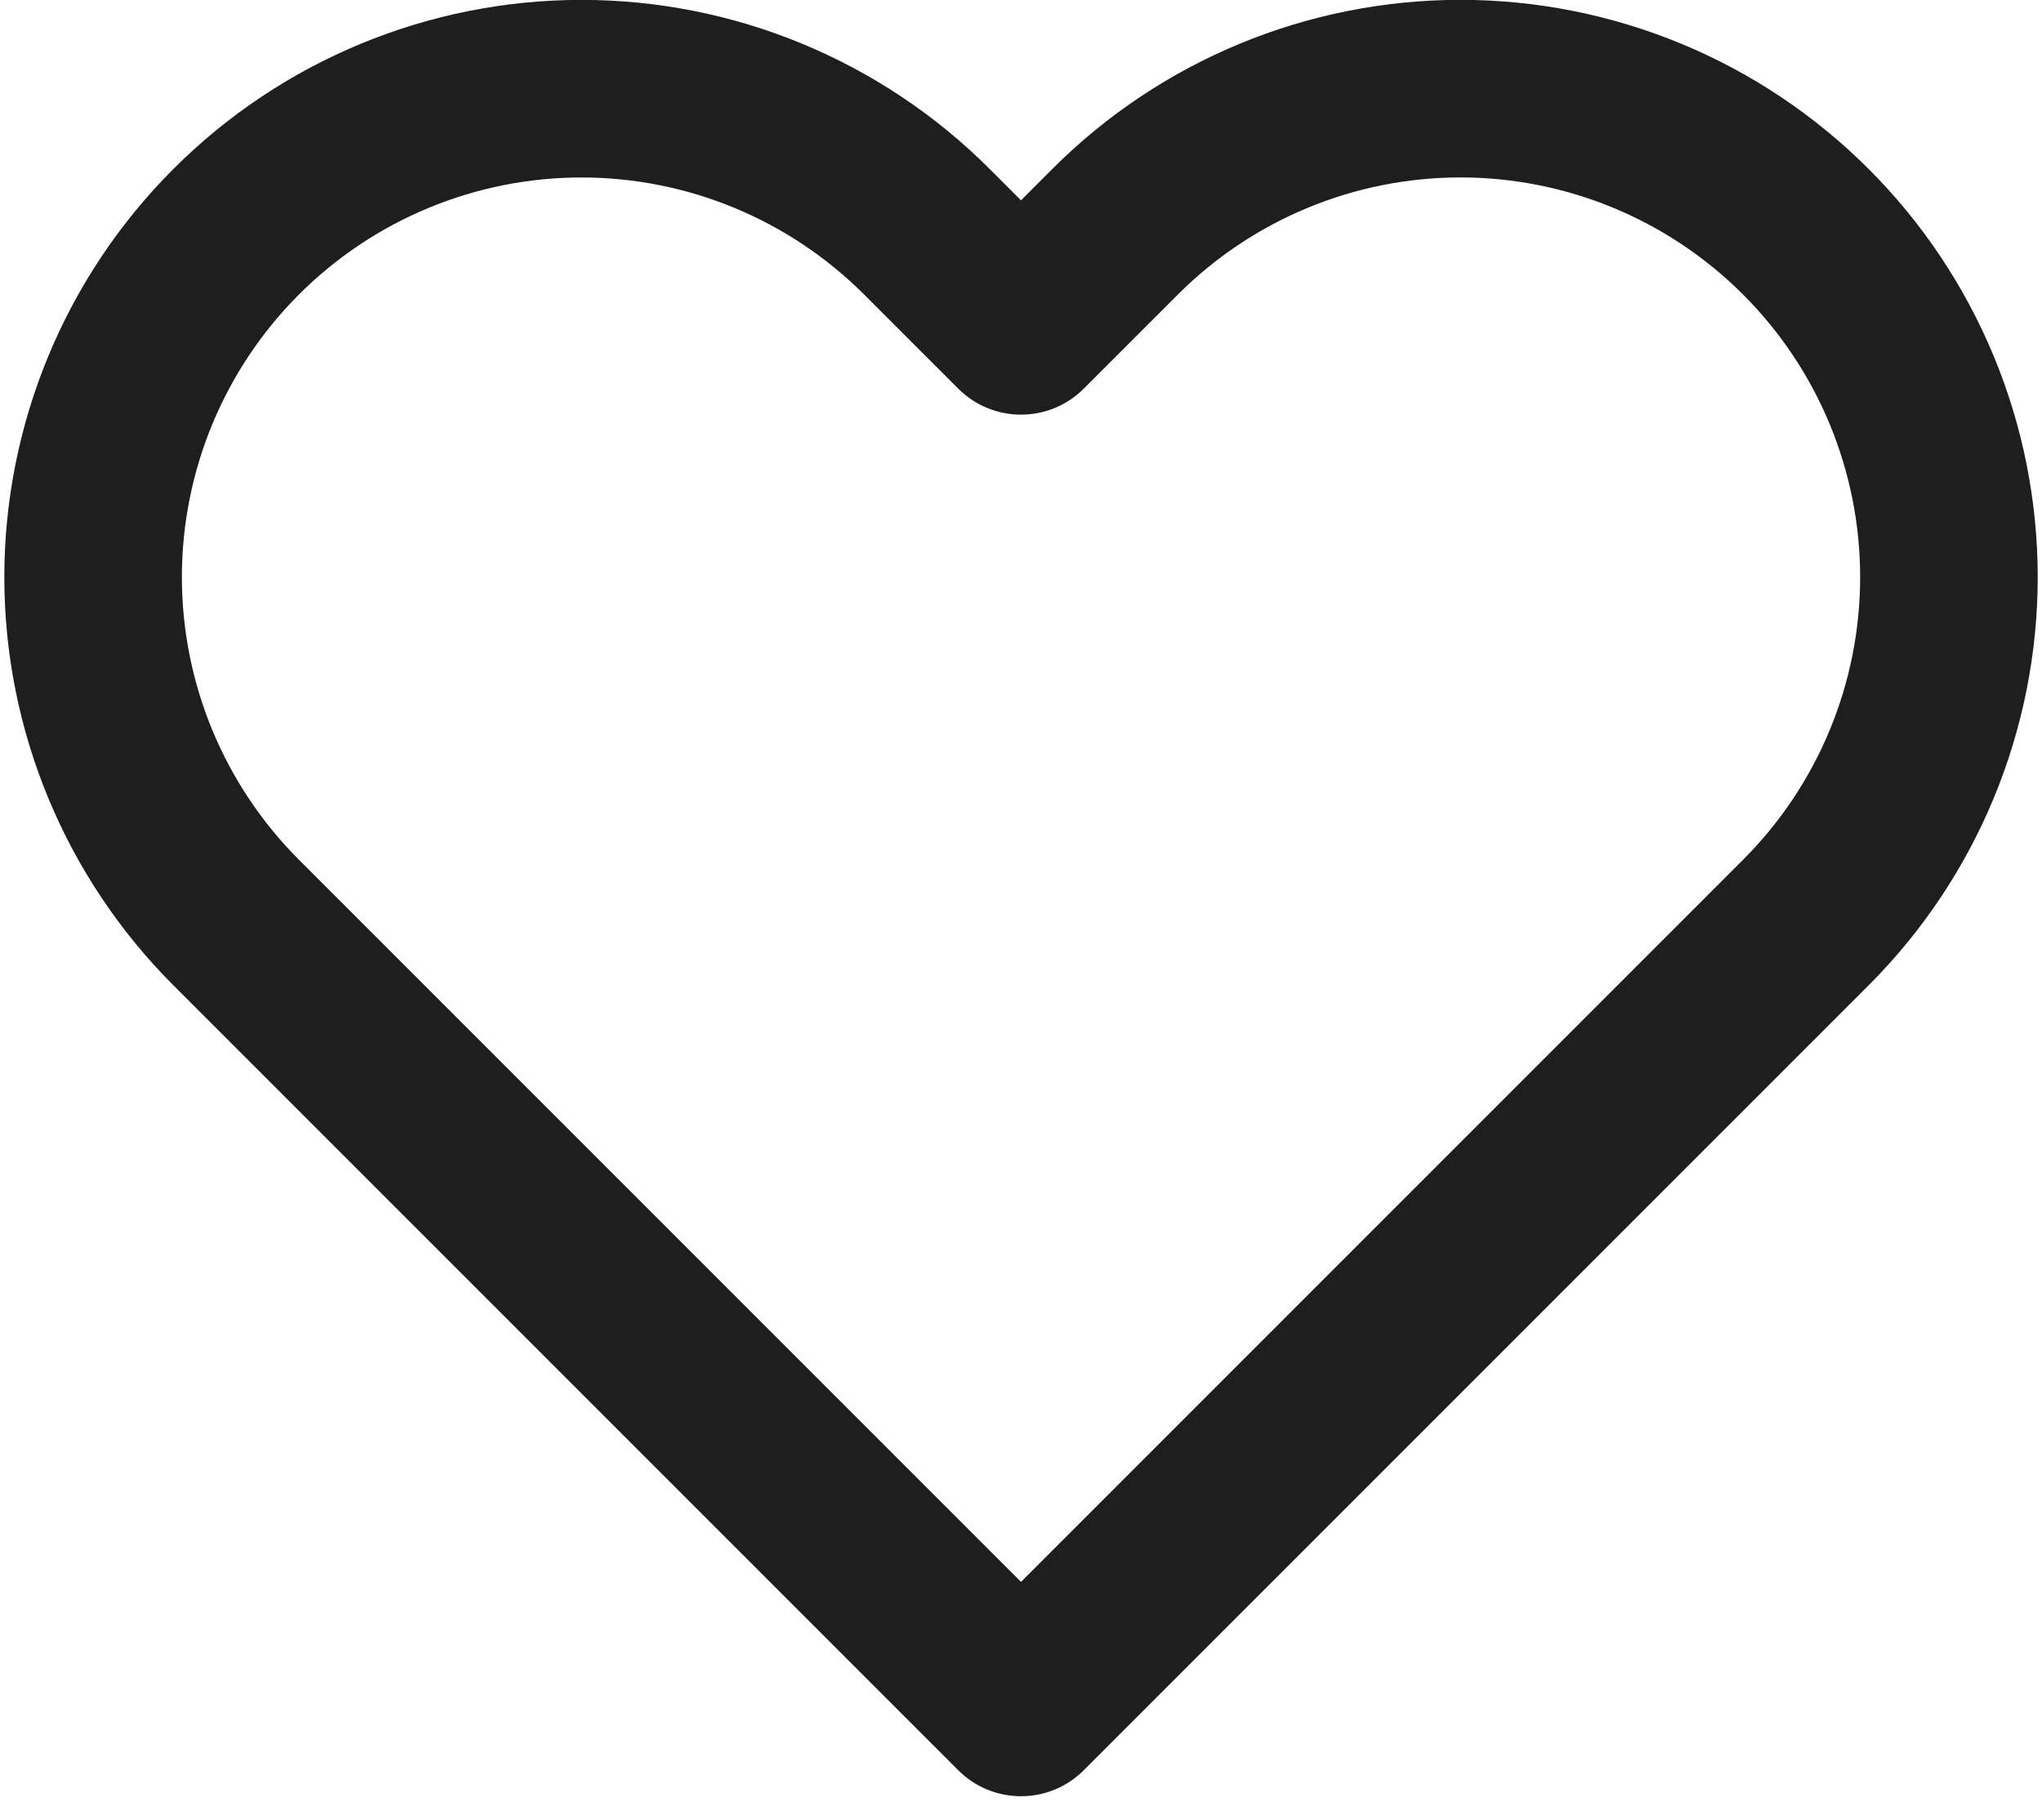 <svg width="92" height="82" viewBox="0 0 92 82" fill="none" xmlns="http://www.w3.org/2000/svg" xmlns:xlink="http://www.w3.org/1999/xlink">
<path d="M81.36,10.44L78.531,13.268L78.532,13.269L81.36,10.44ZM65.8,3.993L65.8,7.993L65.8,3.993ZM50.24,10.44L53.068,13.268L53.069,13.268L50.24,10.44ZM46,14.68L43.172,17.508C44.734,19.07 47.266,19.07 48.828,17.508L46,14.68ZM41.76,10.44L38.932,13.268L38.932,13.268L41.76,10.44ZM10.64,41.56L7.812,44.388L7.812,44.388L10.64,41.56ZM46,76.92L43.172,79.748C44.734,81.31 47.266,81.31 48.828,79.748L46,76.92ZM81.36,41.56L78.532,38.731L78.532,38.731L81.36,41.56ZM84.189,7.612C81.775,5.197 78.908,3.28 75.753,1.973L72.69,9.364C74.875,10.269 76.859,11.595 78.531,13.268L84.189,7.612ZM75.753,1.973C72.597,0.666 69.215,-0.007 65.8,-0.007L65.8,7.993C68.164,7.993 70.506,8.459 72.69,9.364L75.753,1.973ZM65.8,-0.007C62.385,-0.007 59.003,0.666 55.847,1.973L58.91,9.364C61.094,8.459 63.435,7.993 65.8,7.993L65.8,-0.007ZM55.847,1.973C52.692,3.28 49.825,5.197 47.411,7.612L53.069,13.268C54.741,11.595 56.725,10.269 58.91,9.364L55.847,1.973ZM47.412,7.612L43.172,11.852L48.828,17.508L53.068,13.268L47.412,7.612ZM48.828,11.852L44.588,7.612L38.932,13.268L43.172,17.508L48.828,11.852ZM44.588,7.612C39.711,2.735 33.097,-0.005 26.2,-0.005L26.2,7.995C30.975,7.995 35.555,9.892 38.932,13.268L44.588,7.612ZM26.2,-0.005C19.303,-0.005 12.688,2.735 7.812,7.612L13.468,13.268C16.845,9.892 21.425,7.995 26.2,7.995L26.2,-0.005ZM7.812,7.612C2.935,12.488 0.195,19.103 0.195,26L8.195,26C8.195,21.225 10.092,16.645 13.468,13.268L7.812,7.612ZM0.195,26C0.195,32.897 2.935,39.511 7.812,44.388L13.468,38.731C10.092,35.355 8.195,30.775 8.195,26L0.195,26ZM84.188,44.389C86.603,41.975 88.52,39.108 89.827,35.952L82.436,32.89C81.531,35.075 80.205,37.059 78.532,38.731L84.188,44.389ZM89.827,35.952C91.134,32.797 91.807,29.415 91.807,26L83.807,26C83.807,28.364 83.341,30.706 82.436,32.89L89.827,35.952ZM91.807,26C91.807,22.585 91.134,19.203 89.827,16.047L82.436,19.11C83.341,21.294 83.807,23.635 83.807,26L91.807,26ZM89.827,16.047C88.52,12.892 86.603,10.025 84.188,7.611L78.532,13.269C80.205,14.941 81.531,16.925 82.436,19.11L89.827,16.047ZM7.812,44.388L43.172,79.748L48.828,74.091L13.468,38.731L7.812,44.388ZM48.828,79.748L84.188,44.388L78.532,38.731L43.172,74.091L48.828,79.748Z" fill="#1E1E1E"/>
</svg>
